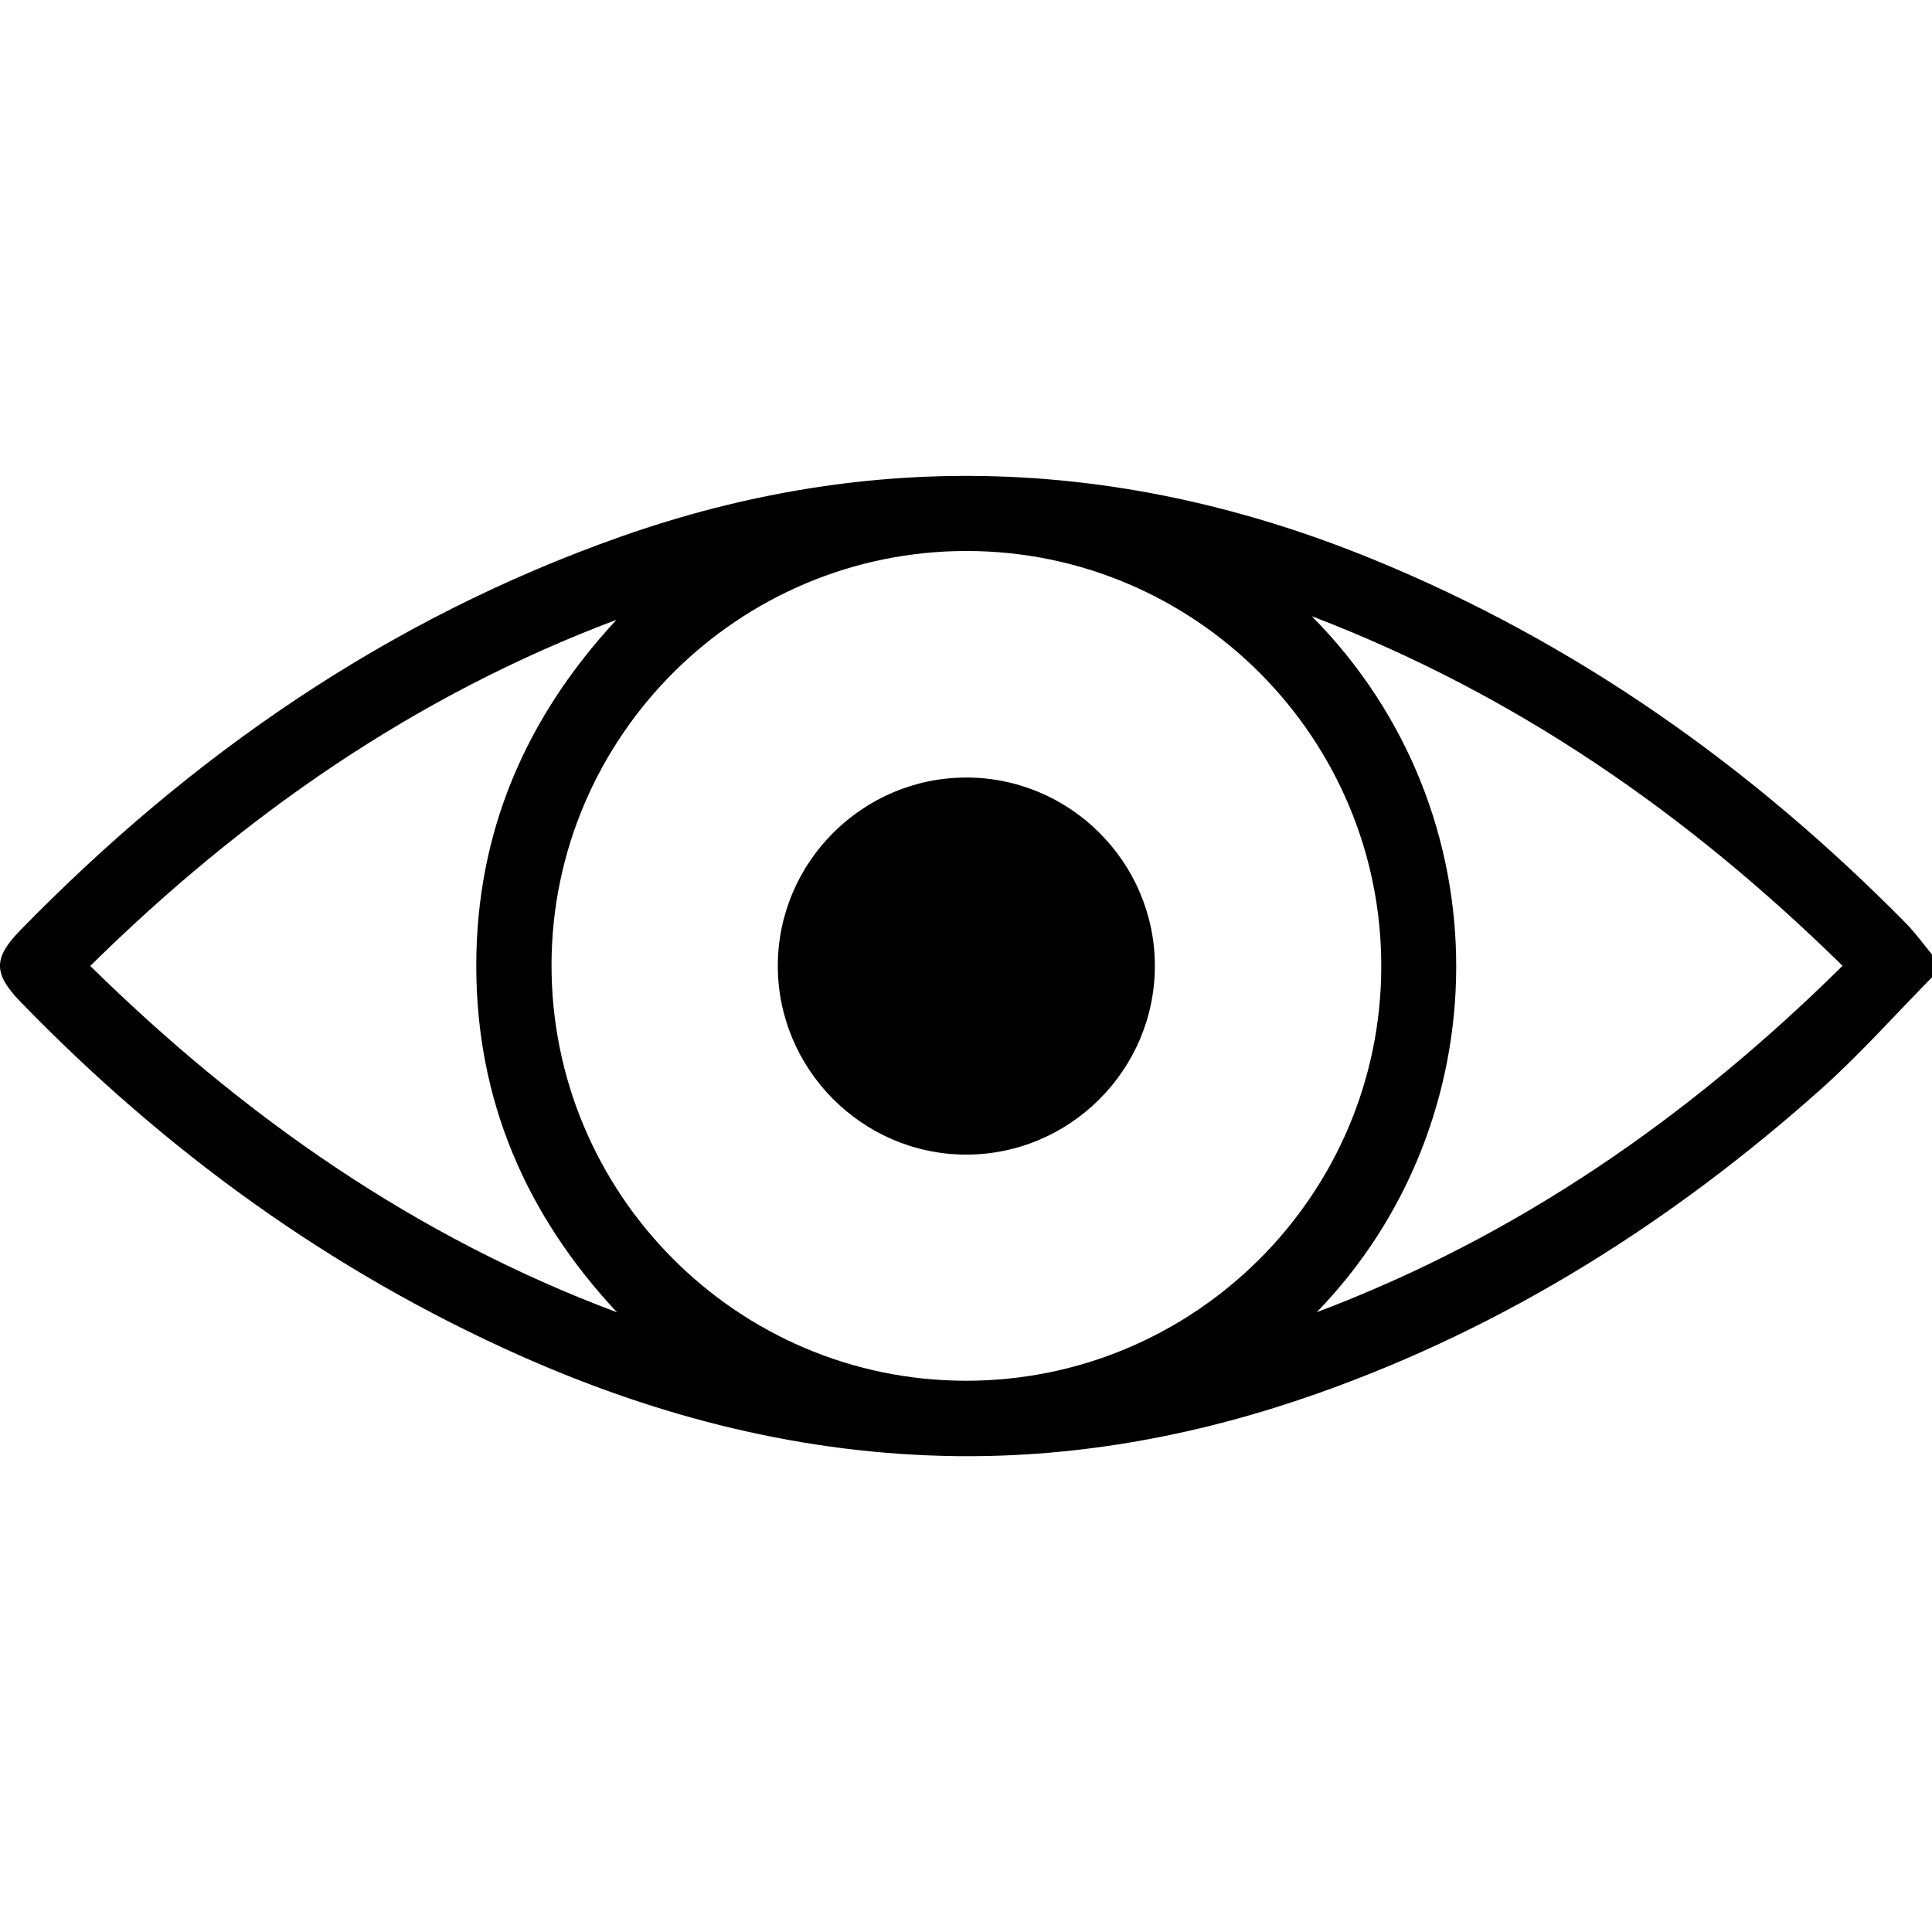 <?xml version="1.0" encoding="utf-8"?>
<!-- Generator: Adobe Illustrator 24.0.2, SVG Export Plug-In . SVG Version: 6.00 Build 0)  -->
<svg version="1.1" id="Bold" xmlns="http://www.w3.org/2000/svg" xmlns:xlink="http://www.w3.org/1999/xlink" x="0px" y="0px"
	 viewBox="0 0 1442.9 1442.9" style="enable-background:new 0 0 1442.9 1442.9;" xml:space="preserve">
<path d="M1442.9,729.9c-27.6,28-53.8,57.5-83,83.6c-111,98.9-234.8,177.3-375.6,227.1c-87.4,30.9-177.3,48-270.2,46.9
	c-113.8-1.4-221.8-28.9-325.3-74.9C246.8,949.4,123.4,859.7,15.4,748.3c-20.5-21.2-20.6-32.7,0-53.8
	C143.1,563.7,290,462.1,463.3,400.9c189.3-66.8,376.7-59,561.8,16.7c152.1,62.2,283.2,155.2,398.2,271.8
	c7.2,7.3,13.2,15.7,19.7,23.6C1442.9,718.6,1442.9,724.2,1442.9,729.9z M1031.6,722.2c0.4-170.8-138.4-310.3-309-310.7
	c-170.8-0.4-310.4,138.4-310.7,309c-0.3,170.9,138.4,310.4,309,310.7C891.7,1031.6,1031.2,892.9,1031.6,722.2z M983.4,980
	c150.2-56.6,278.6-145.9,392.7-258.7C1261,608.4,1133,518.9,979.7,460.2C1125.7,607.7,1120.1,839.3,983.4,980z M67.4,721.4
	c114.8,112.8,243,202.4,393.4,258.7c-68.2-73-105-158.6-105.1-258.5c-0.1-99.9,36.8-185.6,104.7-258.7
	C310.1,519.4,181.9,608.6,67.4,721.4z M580.9,721c-0.2,77.3,62.8,140.9,140,141.3c77.9,0.4,141.7-63.2,141.6-141.1
	c-0.1-77.3-63.4-140.5-140.7-140.5C644.5,580.6,581.1,643.7,580.9,721z"/>
</svg>
